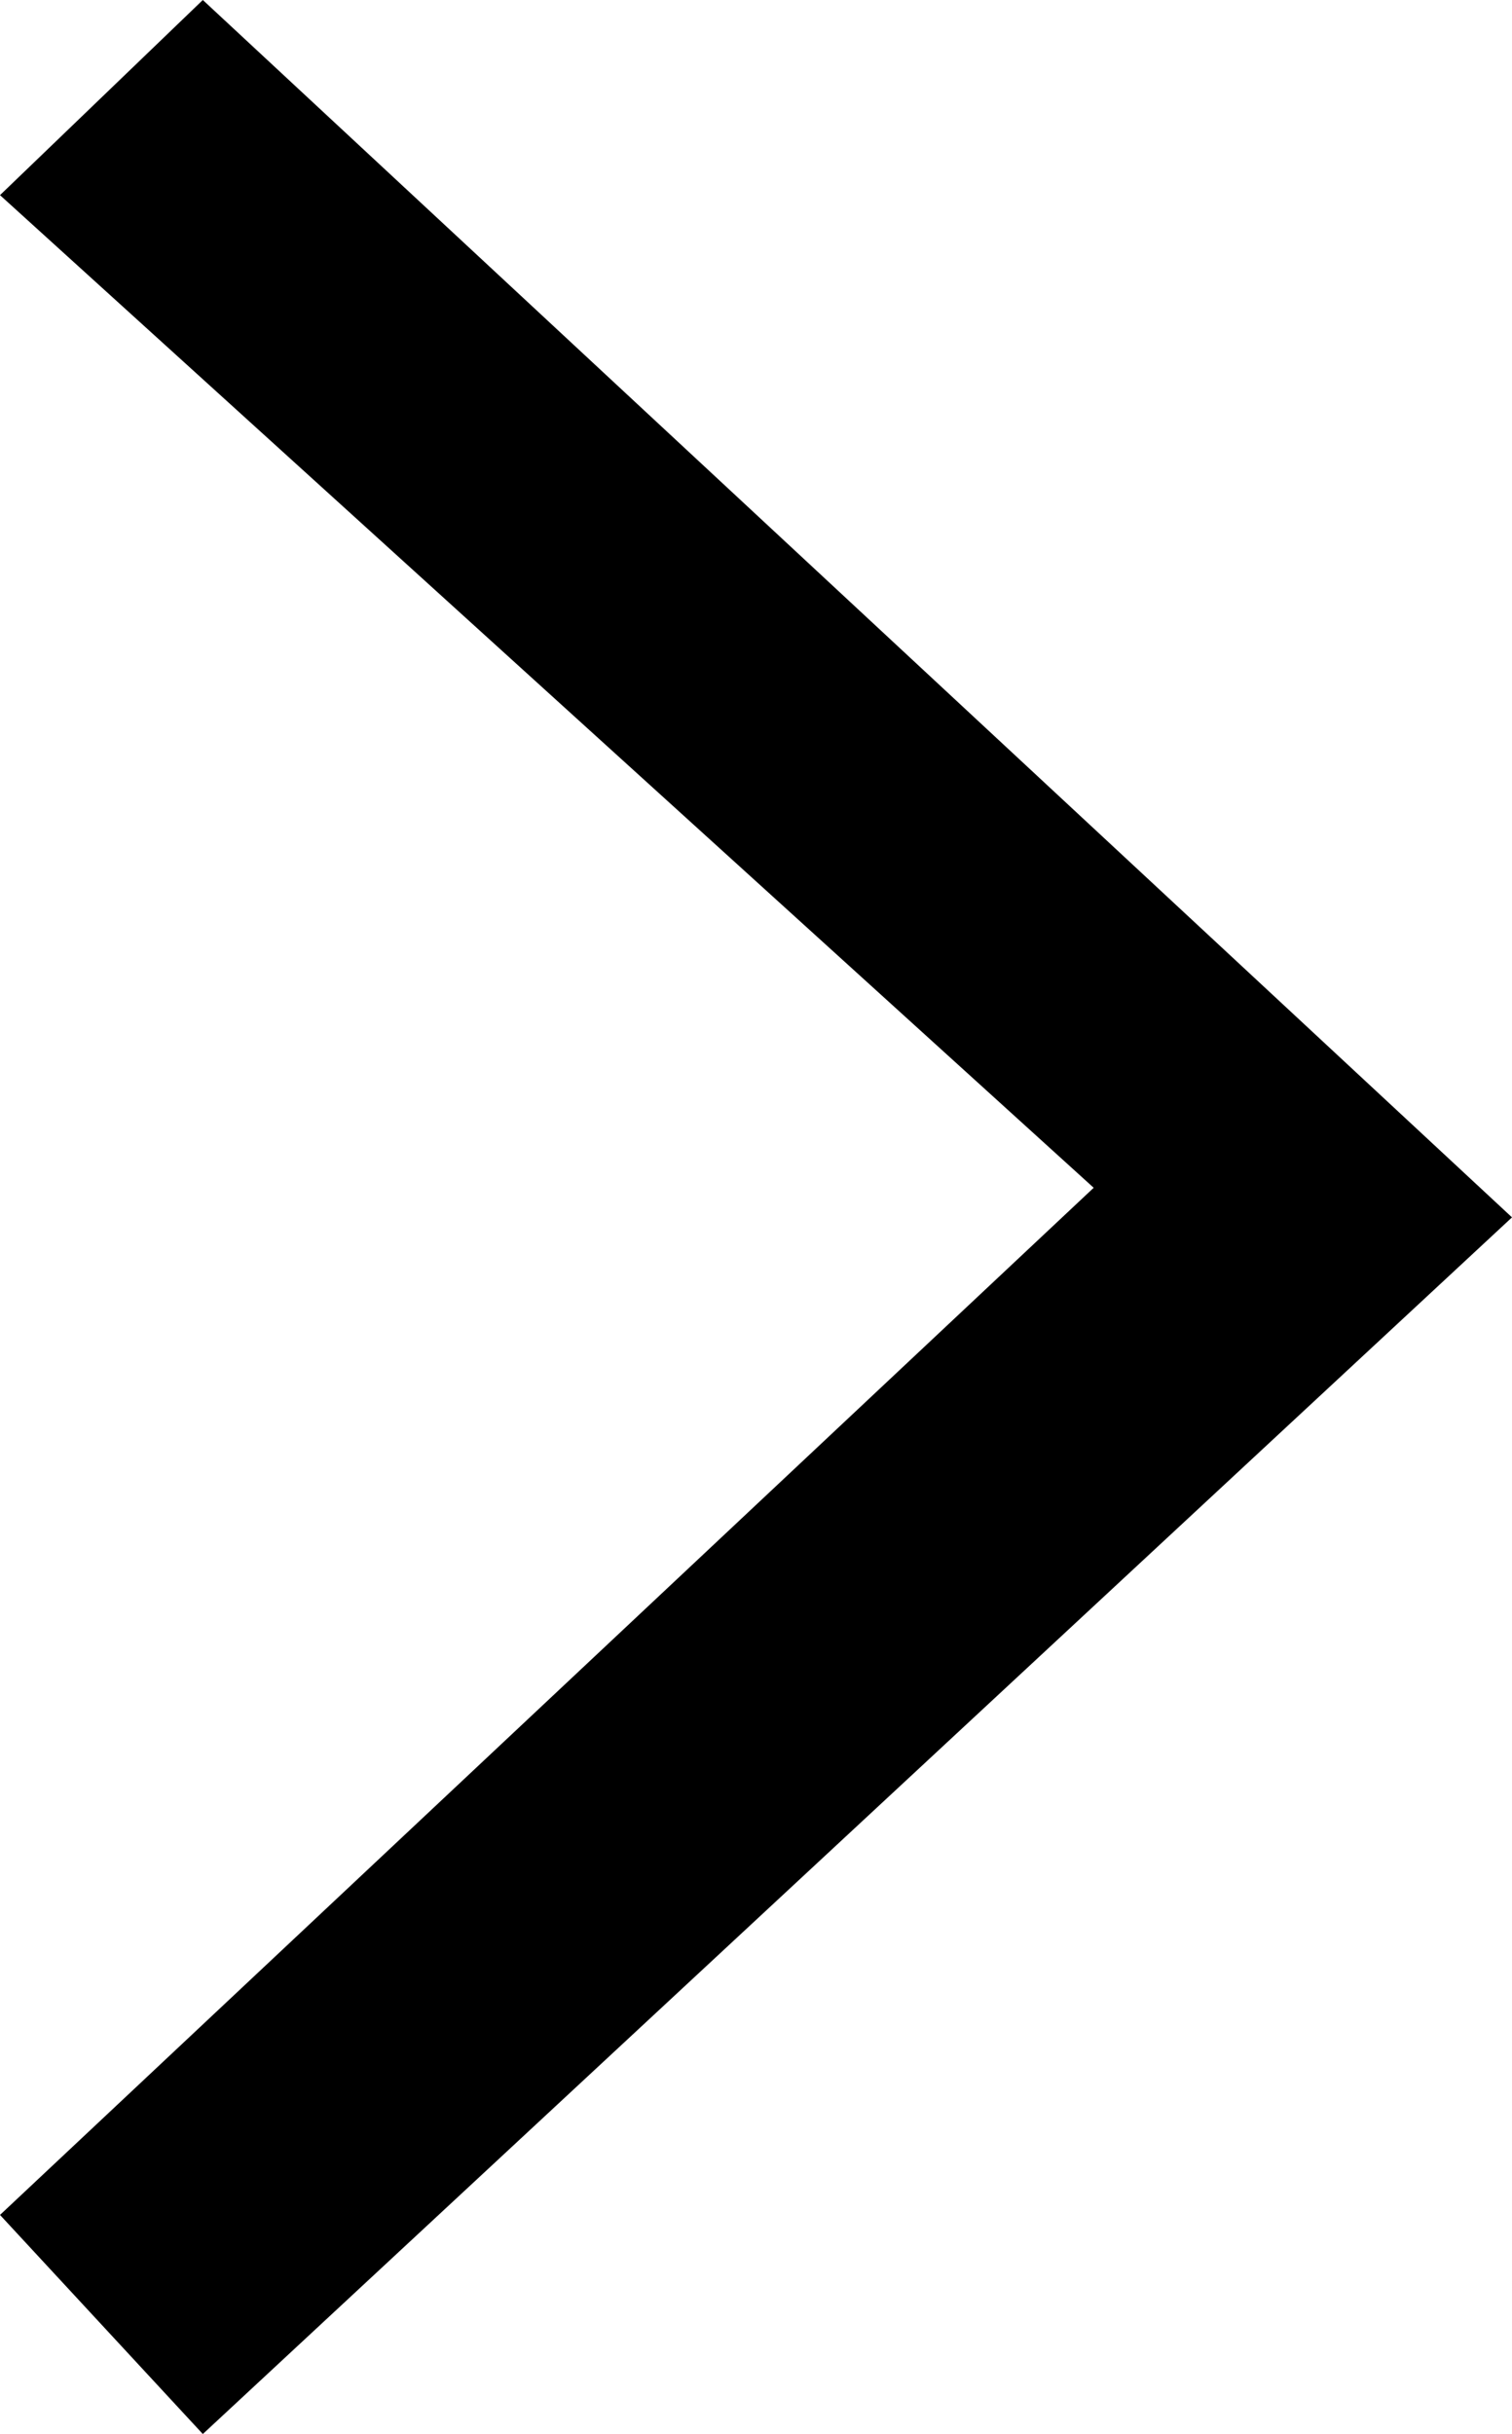 <svg id="Layer_1" data-name="Layer 1" xmlns="http://www.w3.org/2000/svg" viewBox="0 0 21.47 34.55"><title>arrow-right</title><polygon points="0 31.44 2.88 34.55 21.47 17.28 2.88 0 0 2.77 15.53 16.86 0 31.44"/></svg>